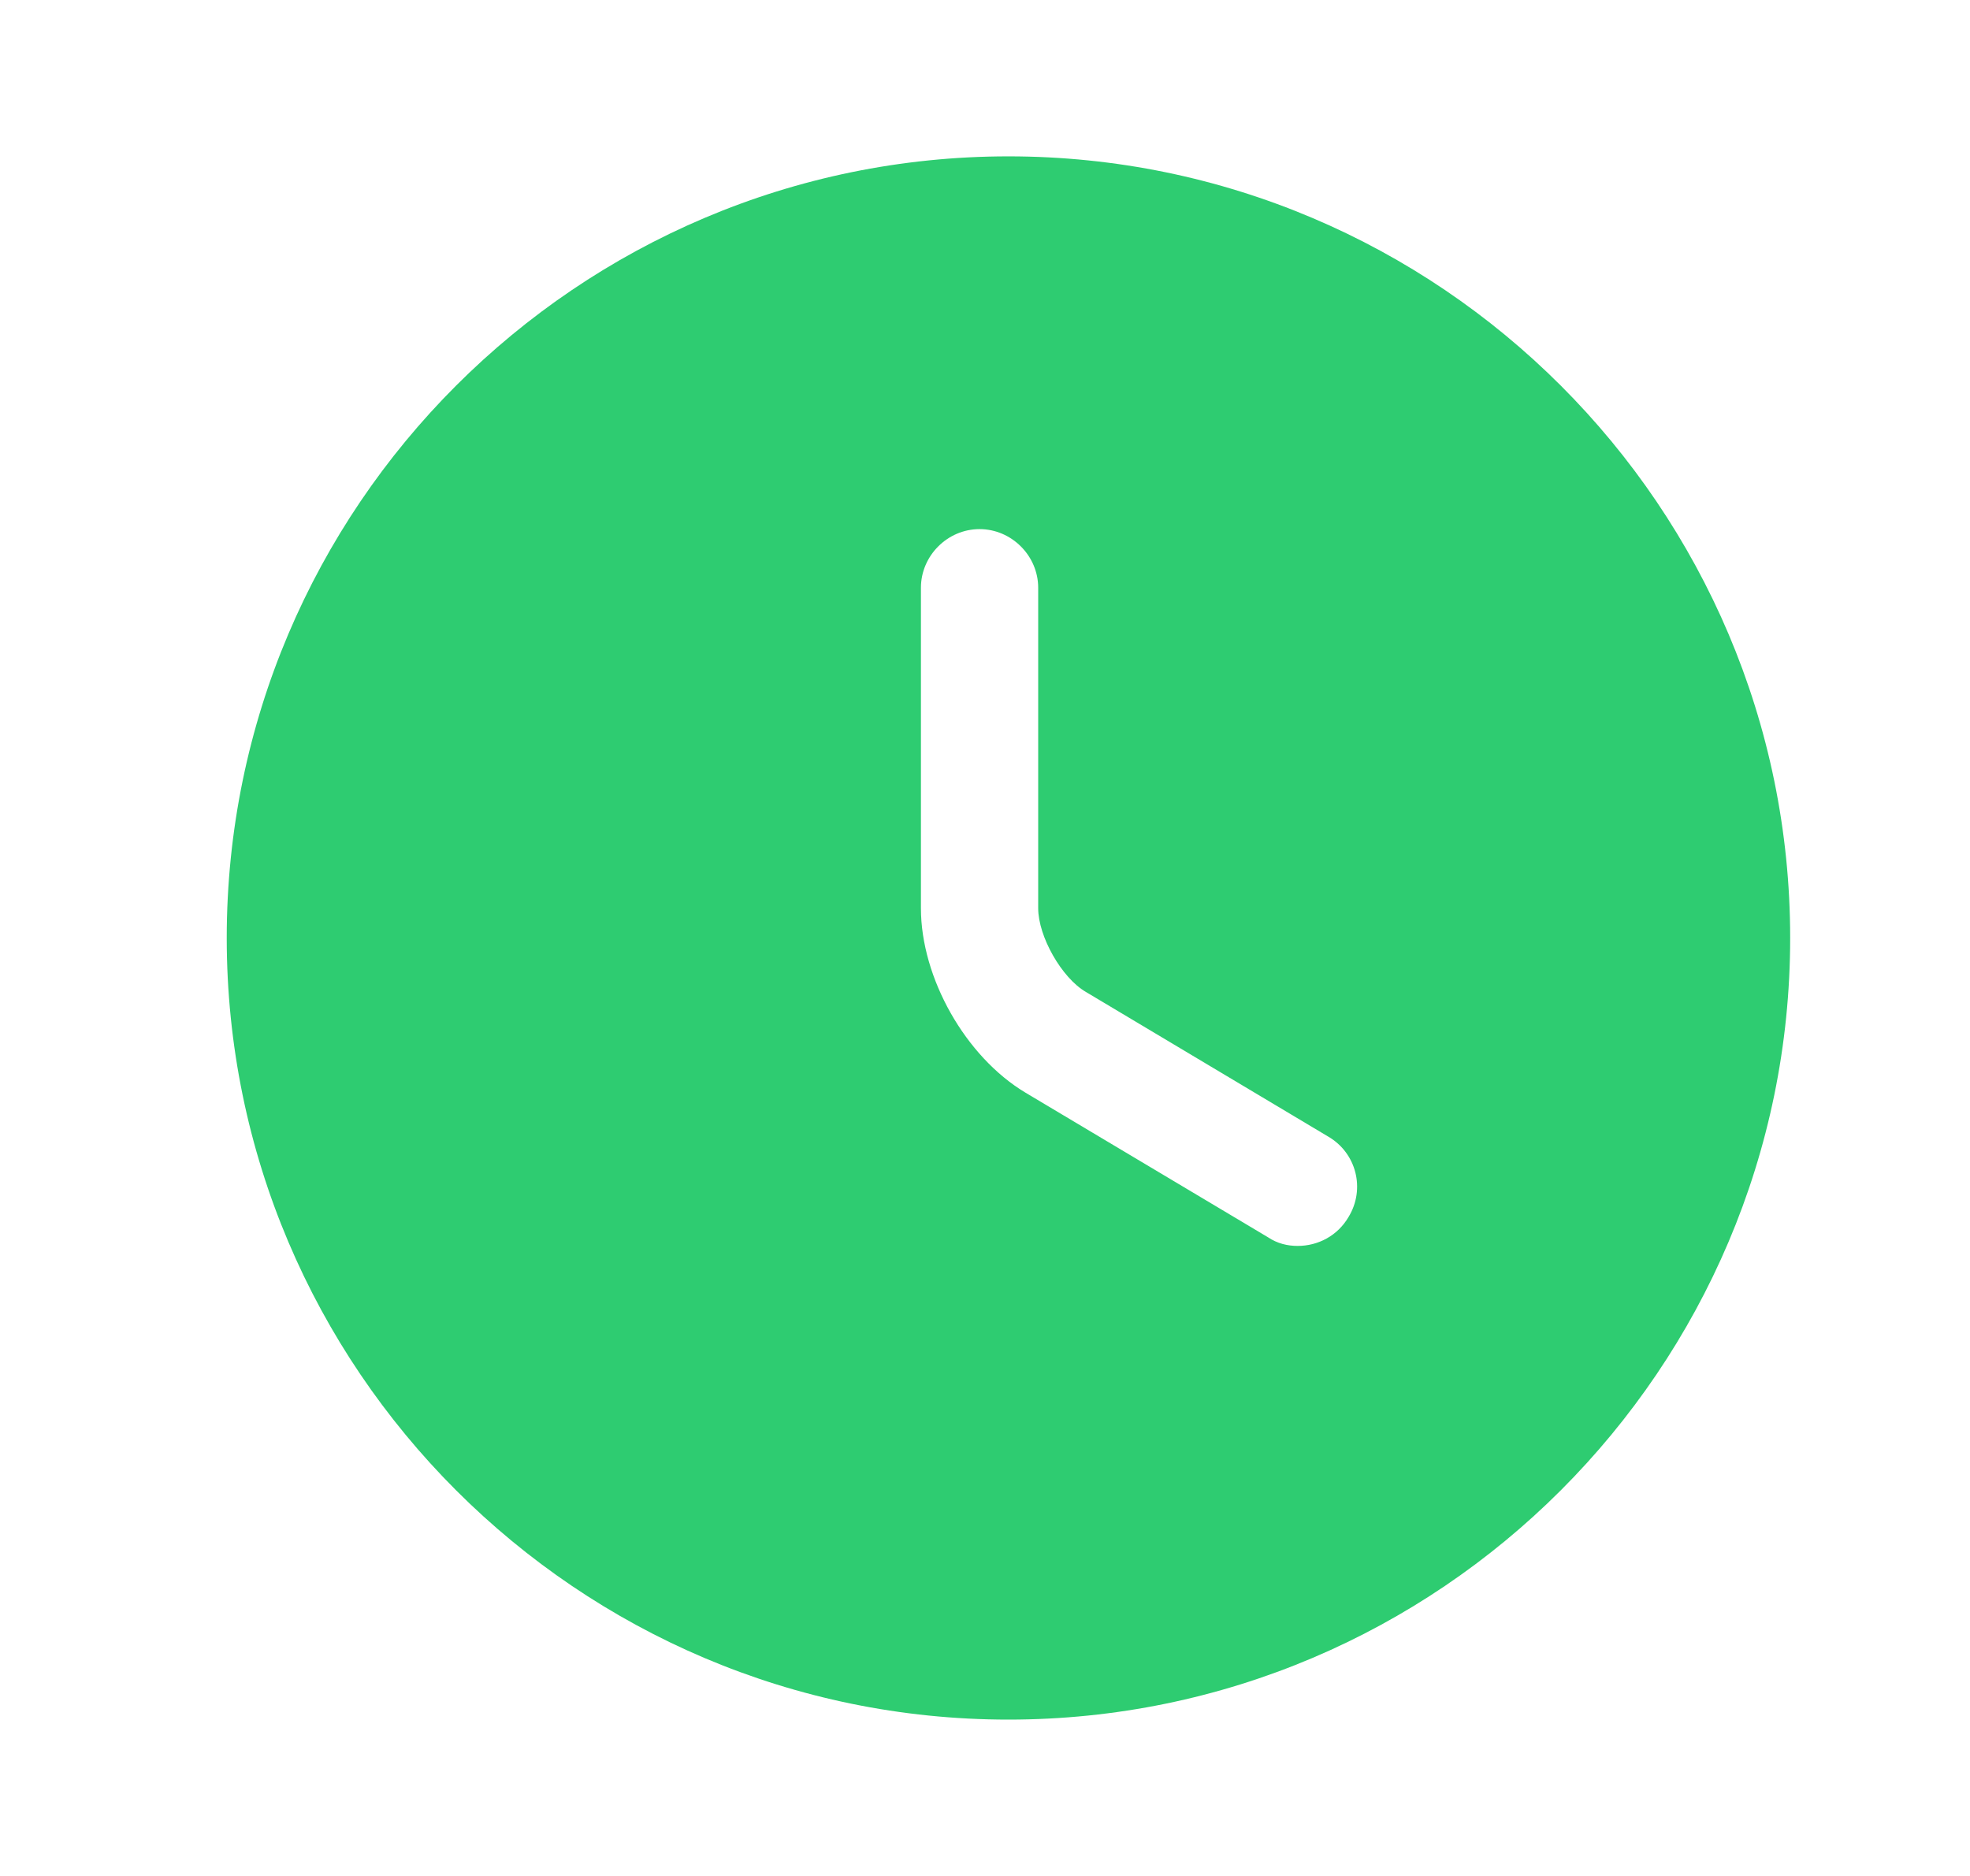 <svg width="21" height="20" viewBox="0 0 21 20" fill="none" xmlns="http://www.w3.org/2000/svg">
<path d="M10.75 1.667C6.158 1.667 2.417 5.408 2.417 10C2.417 14.591 6.158 18.333 10.75 18.333C15.342 18.333 19.083 14.591 19.083 10C19.083 5.408 15.342 1.667 10.75 1.667ZM14.375 12.975C14.258 13.175 14.05 13.283 13.833 13.283C13.725 13.283 13.617 13.258 13.517 13.191L10.933 11.65C10.292 11.267 9.817 10.425 9.817 9.683V6.266C9.817 5.925 10.1 5.641 10.442 5.641C10.783 5.641 11.067 5.925 11.067 6.266V9.683C11.067 9.983 11.317 10.425 11.575 10.575L14.158 12.117C14.458 12.291 14.558 12.675 14.375 12.975Z" fill="#2ECC71"/>
</svg>
